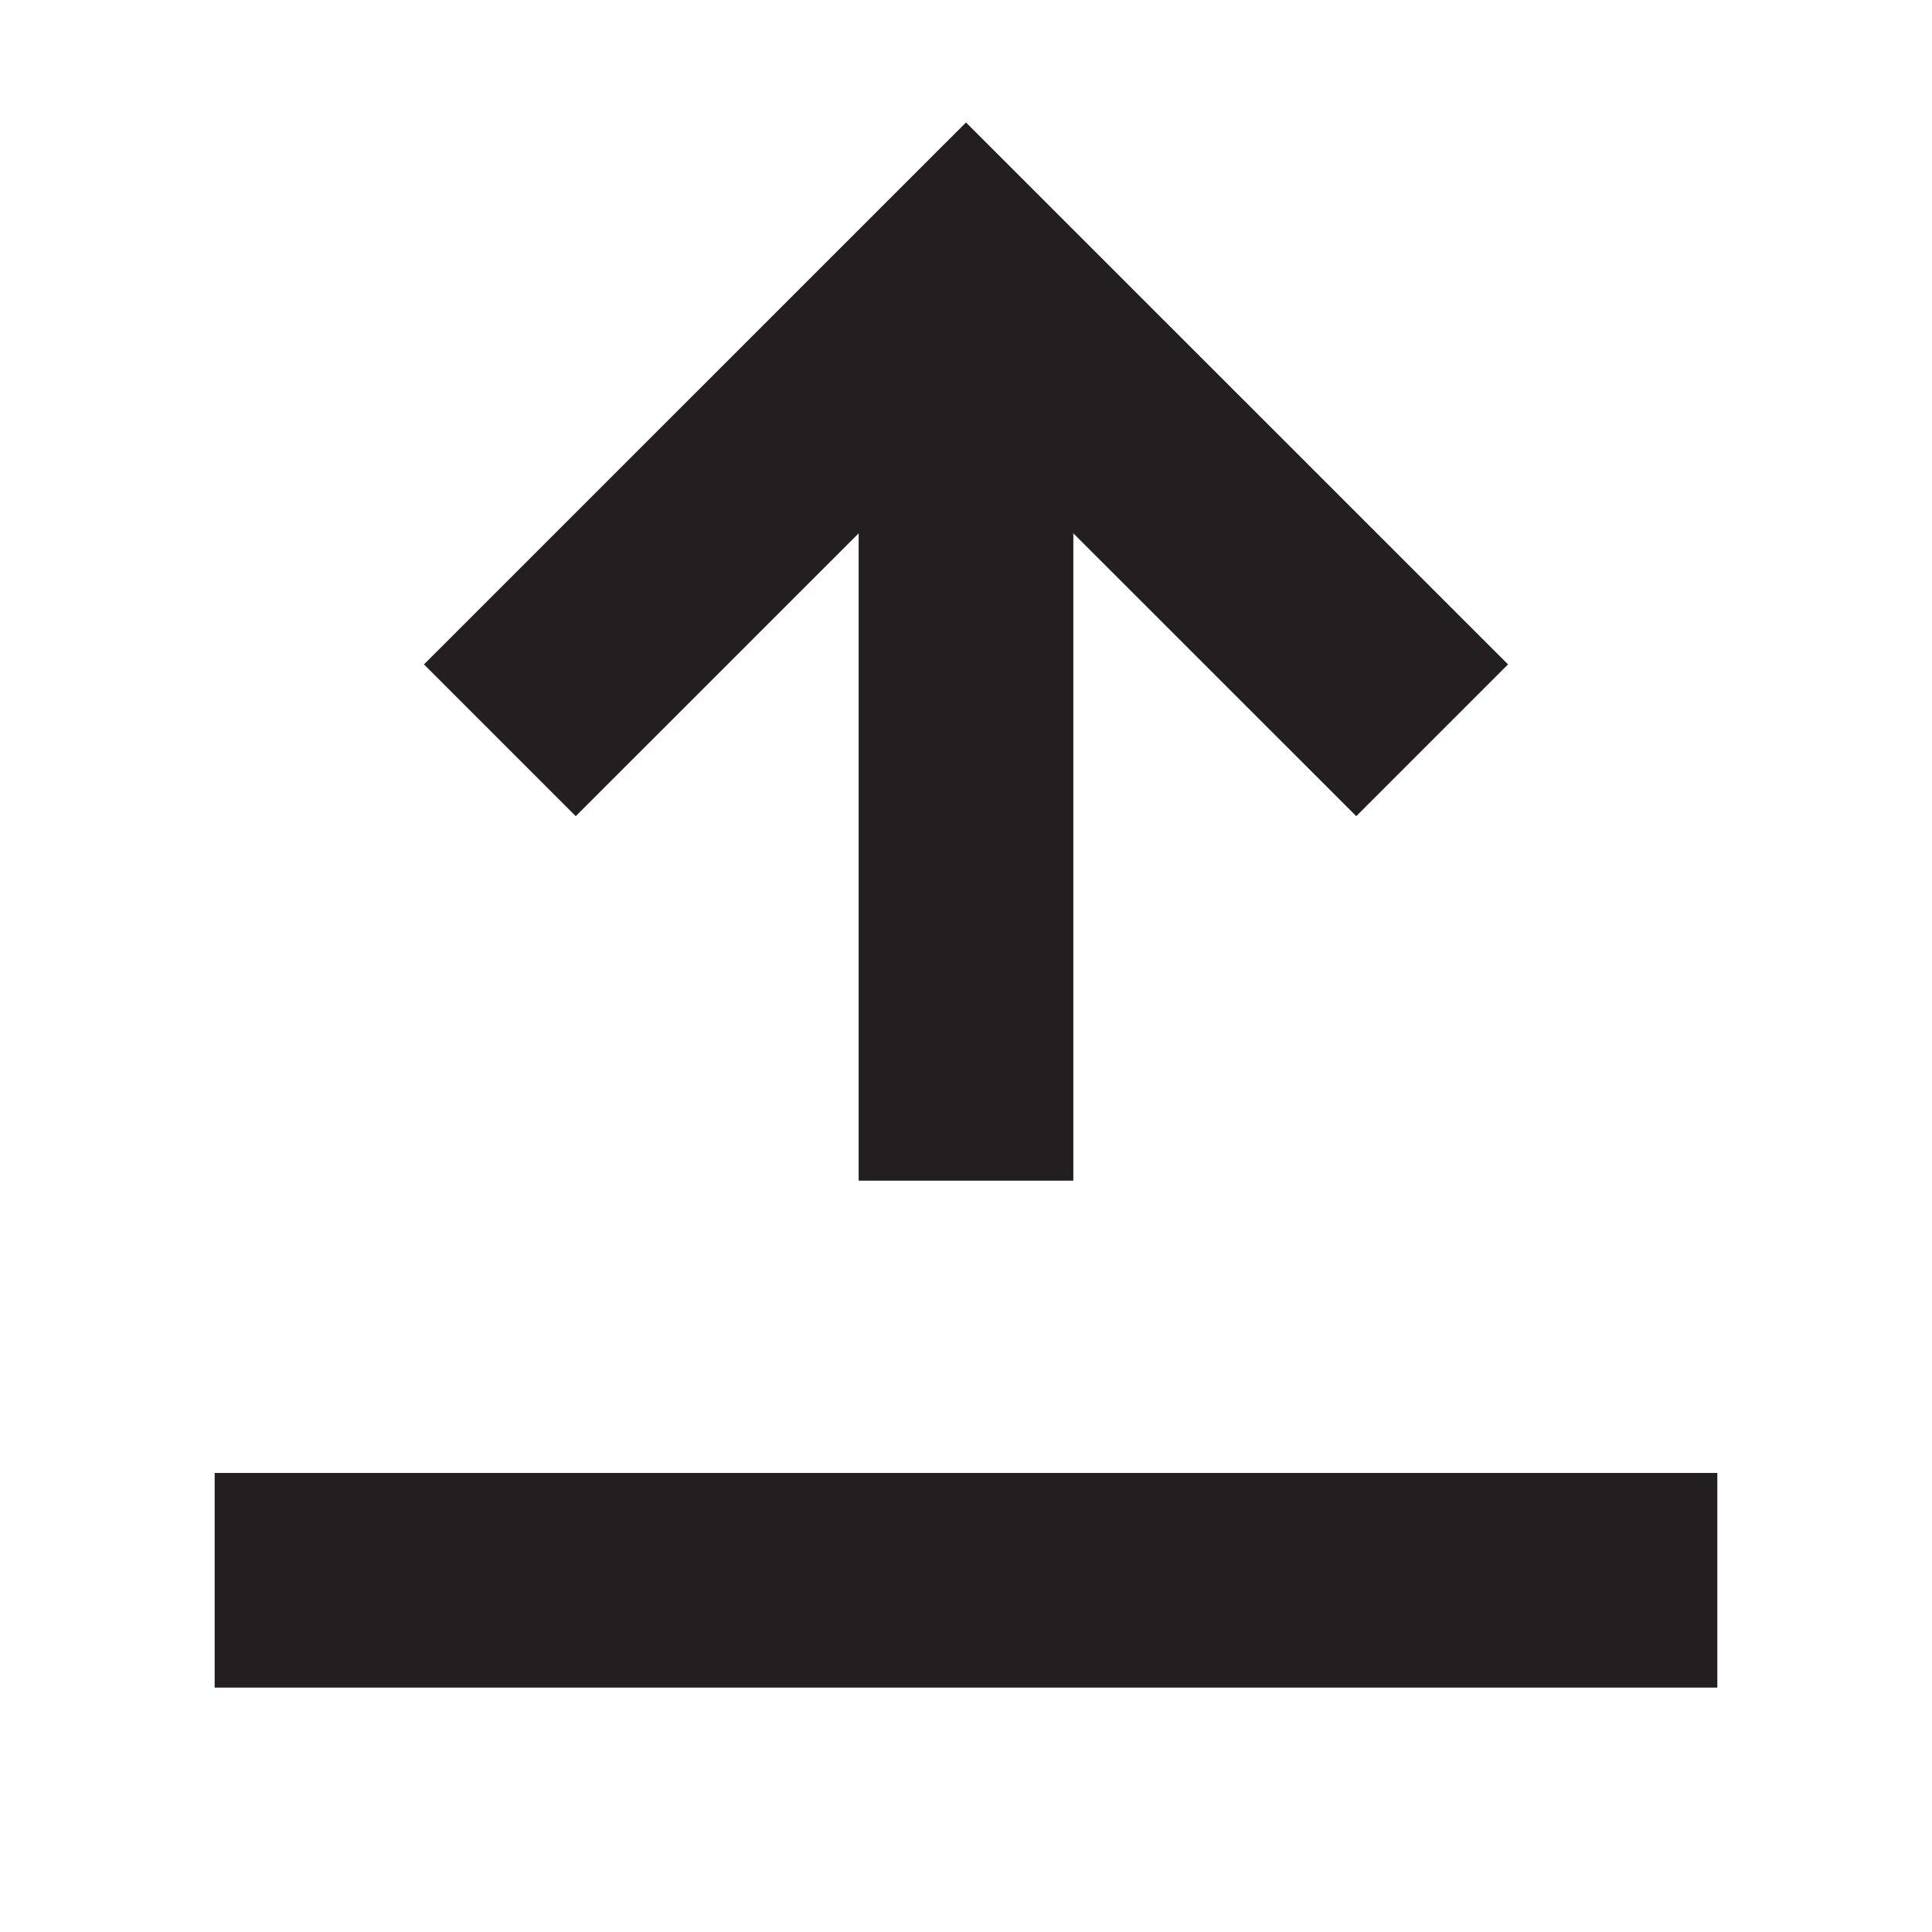 <svg id="Layer_1" data-name="Layer 1" xmlns="http://www.w3.org/2000/svg" viewBox="0 0 18 18"><title>upload</title><rect x="8" y="2.555" width="2" height="8.445" fill="#231f20"/><polygon points="12.636 7.604 9 3.969 5.364 7.604 3.95 6.19 9 1.141 14.05 6.19 12.636 7.604" fill="#231f20"/><rect x="2" y="13.723" width="14" height="2" fill="#231f20"/></svg>